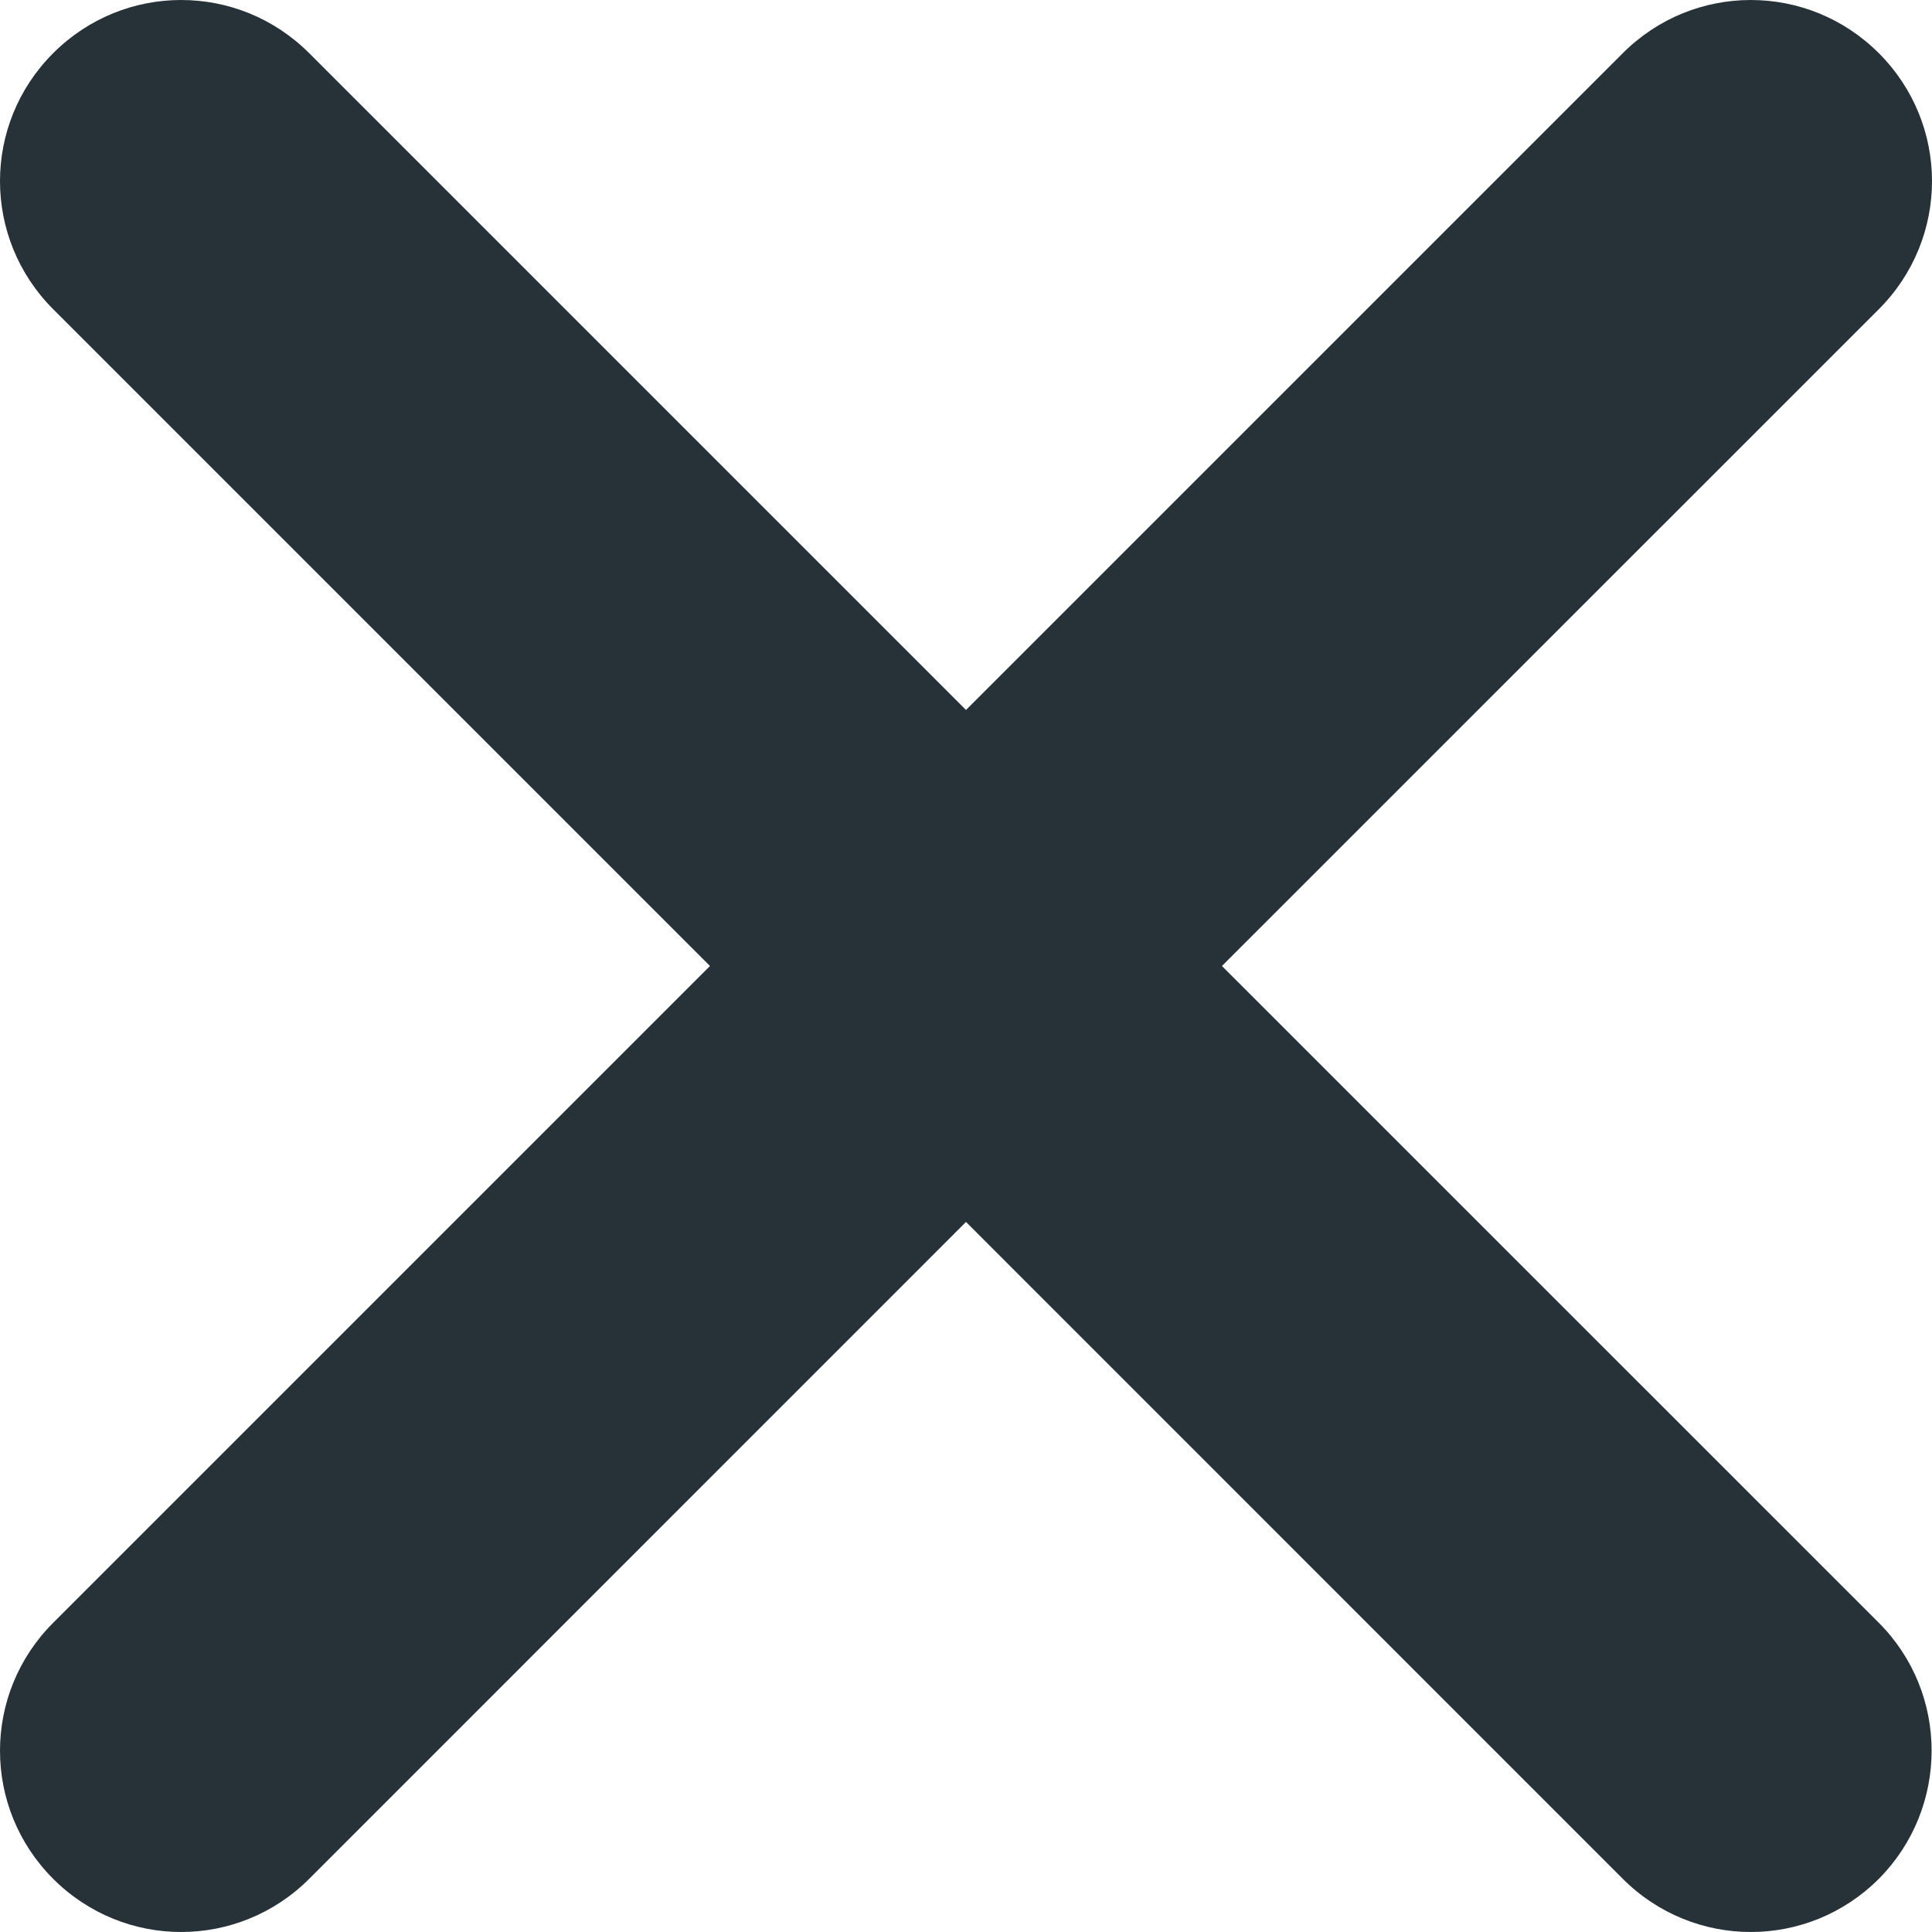 <svg width="23" height="23" viewBox="0 0 23 23" fill="none" xmlns="http://www.w3.org/2000/svg">
<path d="M22.367 19.319L14.547 11.5L22.367 3.681C23.211 2.836 23.211 1.477 22.367 0.633C21.523 -0.211 20.163 -0.211 19.319 0.633L11.5 8.452L3.681 0.633C2.836 -0.211 1.477 -0.211 0.633 0.633C-0.211 1.477 -0.211 2.836 0.633 3.681L8.452 11.5L0.633 19.319C-0.211 20.163 -0.211 21.523 0.633 22.367C1.477 23.211 2.836 23.211 3.681 22.367L11.5 14.547L19.319 22.367C20.163 23.211 21.523 23.211 22.367 22.367C23.205 21.523 23.205 20.158 22.367 19.319Z" fill="#263238"/>
</svg>
